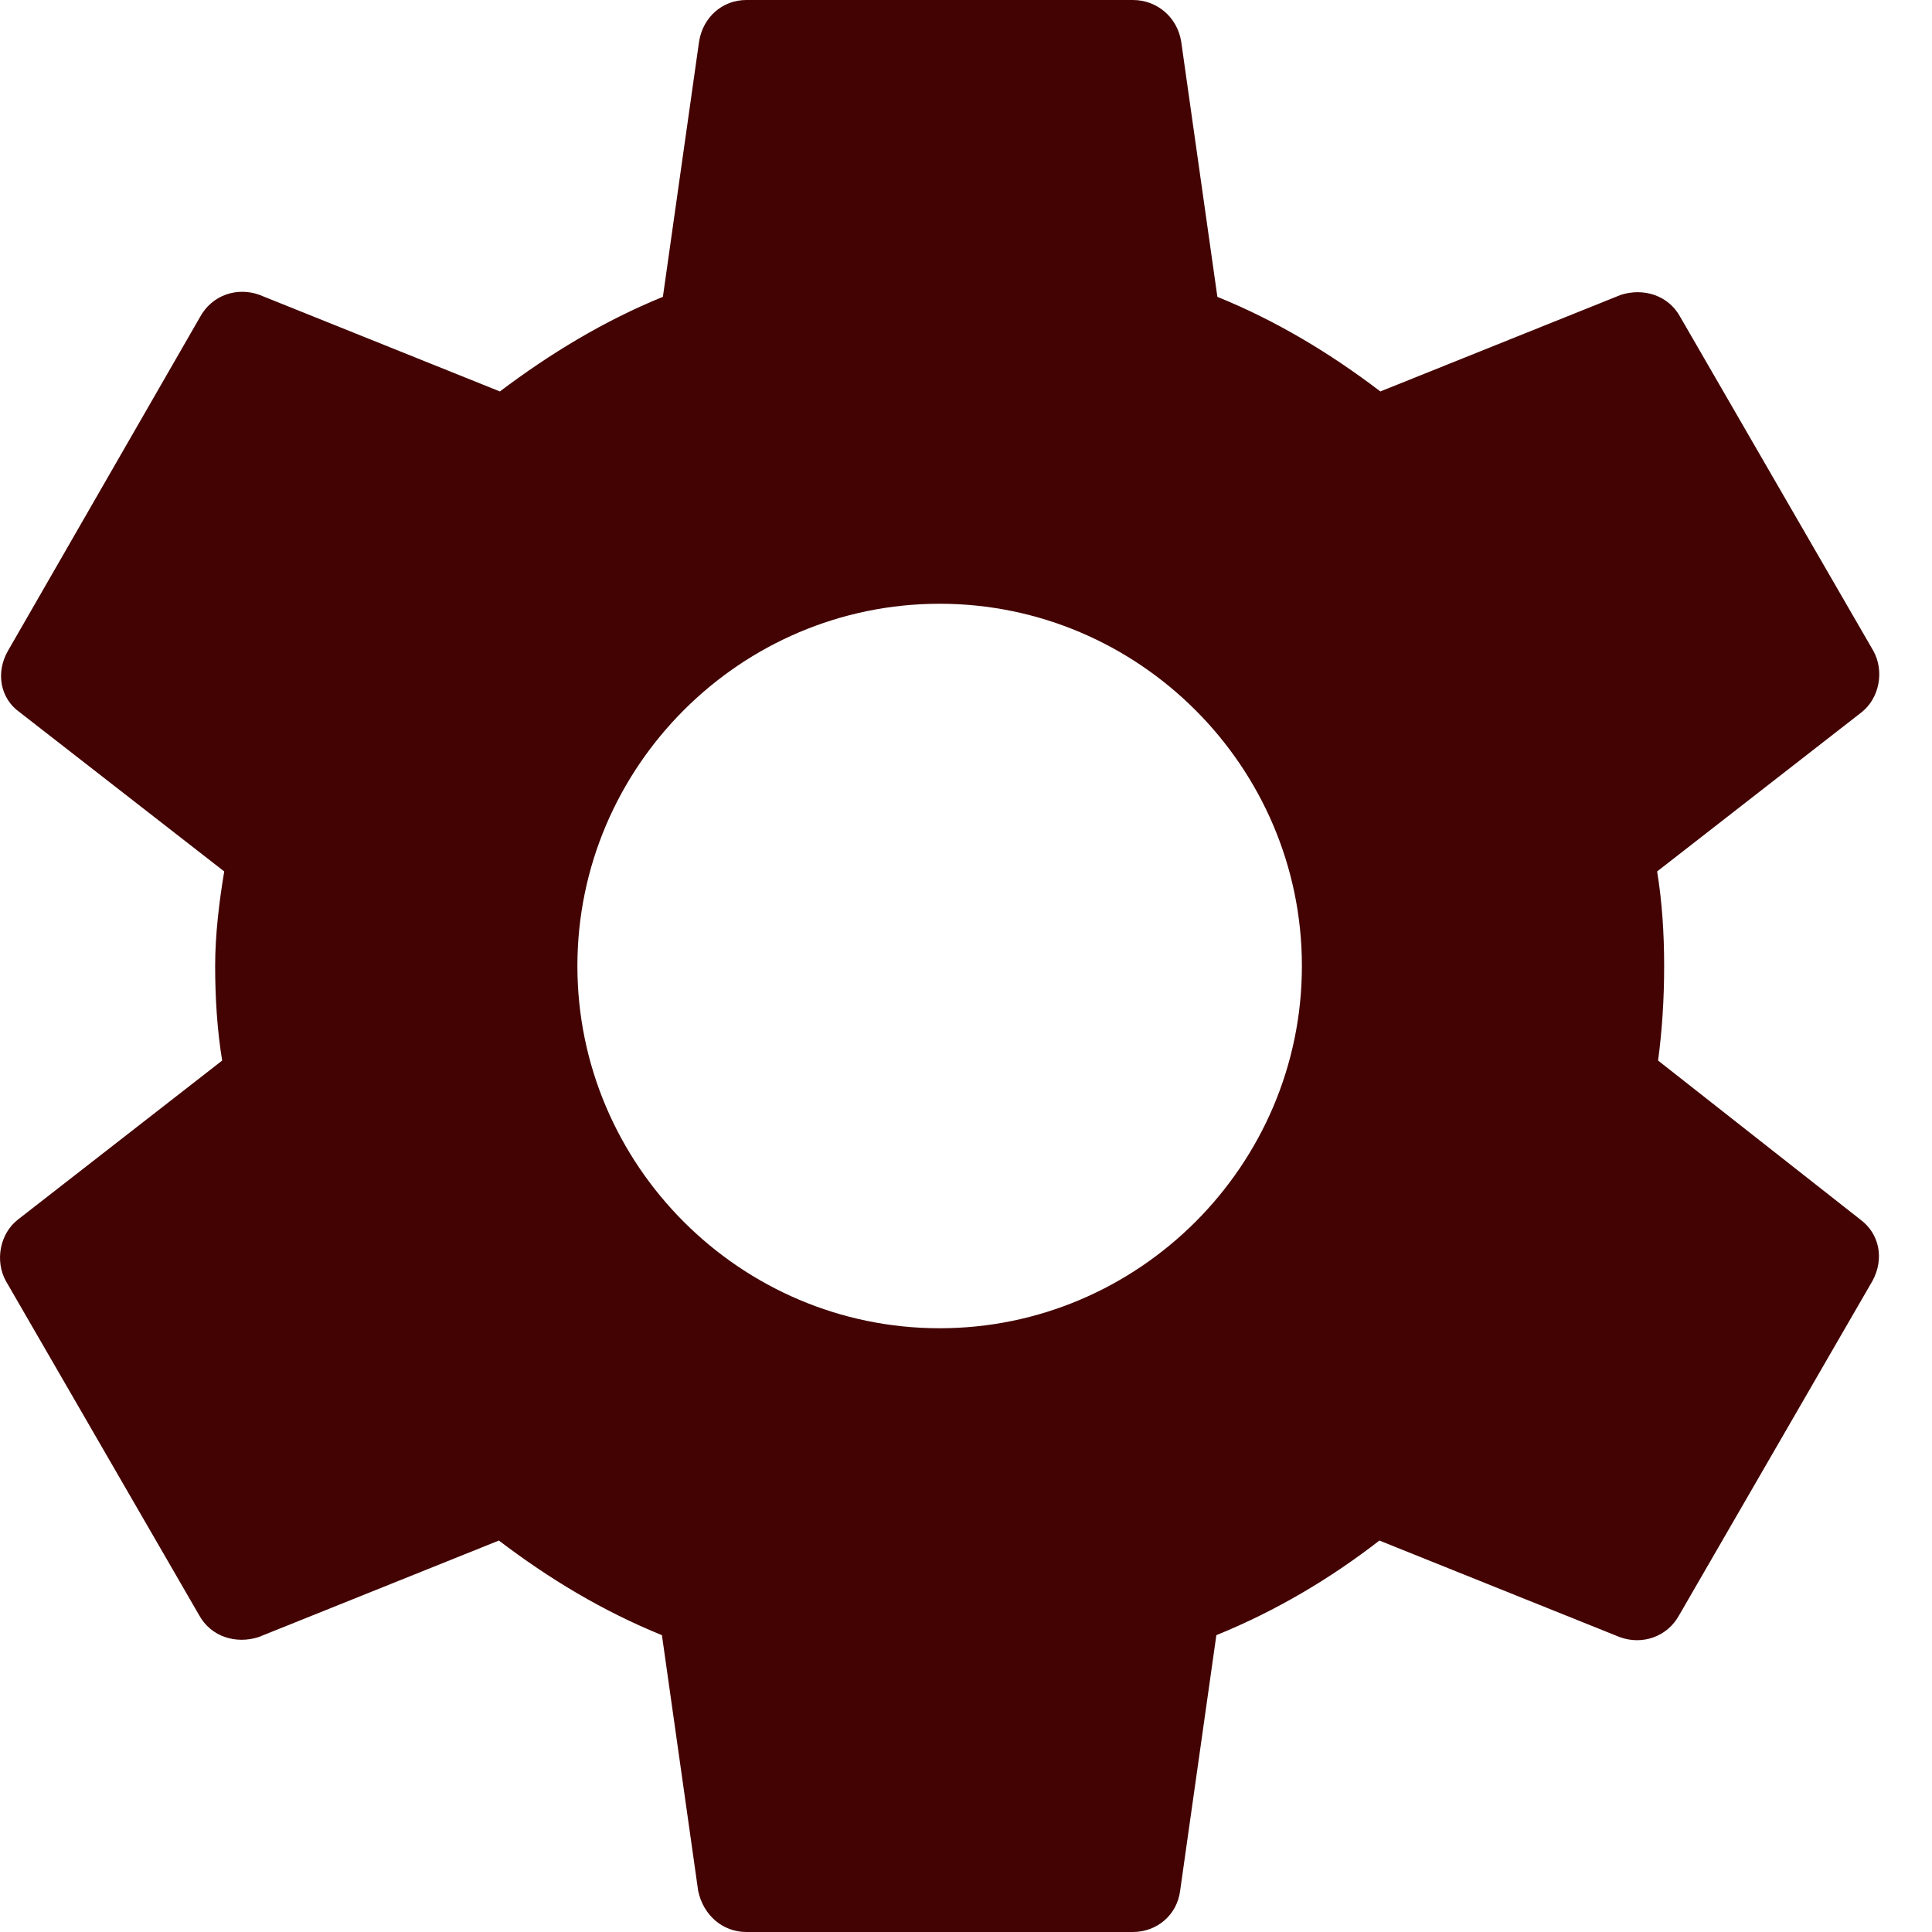 <svg width="36" height="36" viewBox="0 0 36 36" fill="none" xmlns="http://www.w3.org/2000/svg">
<path d="M30.896 19.762C30.971 19.2 31.009 18.619 31.009 18C31.009 17.4 30.971 16.8 30.878 16.238L34.684 13.275C35.021 13.012 35.115 12.506 34.909 12.131L31.309 5.906C31.084 5.494 30.615 5.362 30.203 5.494L25.721 7.294C24.784 6.581 23.79 5.981 22.684 5.531L22.009 0.769C21.934 0.319 21.559 0 21.109 0H13.909C13.459 0 13.102 0.319 13.027 0.769L12.352 5.531C11.246 5.981 10.234 6.6 9.315 7.294L4.834 5.494C4.421 5.344 3.953 5.494 3.728 5.906L0.146 12.131C-0.079 12.525 -0.004 13.012 0.371 13.275L4.178 16.238C4.084 16.8 4.009 17.419 4.009 18C4.009 18.581 4.046 19.2 4.14 19.762L0.334 22.725C-0.004 22.988 -0.097 23.494 0.109 23.869L3.709 30.094C3.934 30.506 4.402 30.637 4.815 30.506L9.296 28.706C10.234 29.419 11.227 30.019 12.334 30.469L13.009 35.231C13.102 35.681 13.459 36 13.909 36H21.109C21.559 36 21.934 35.681 21.99 35.231L22.665 30.469C23.771 30.019 24.784 29.419 25.703 28.706L30.184 30.506C30.596 30.656 31.065 30.506 31.29 30.094L34.89 23.869C35.115 23.456 35.021 22.988 34.665 22.725L30.896 19.762ZM17.509 24.75C13.796 24.75 10.759 21.712 10.759 18C10.759 14.287 13.796 11.25 17.509 11.25C21.221 11.25 24.259 14.287 24.259 18C24.259 21.712 21.221 24.75 17.509 24.75Z" fill="#430303"/>
</svg>
